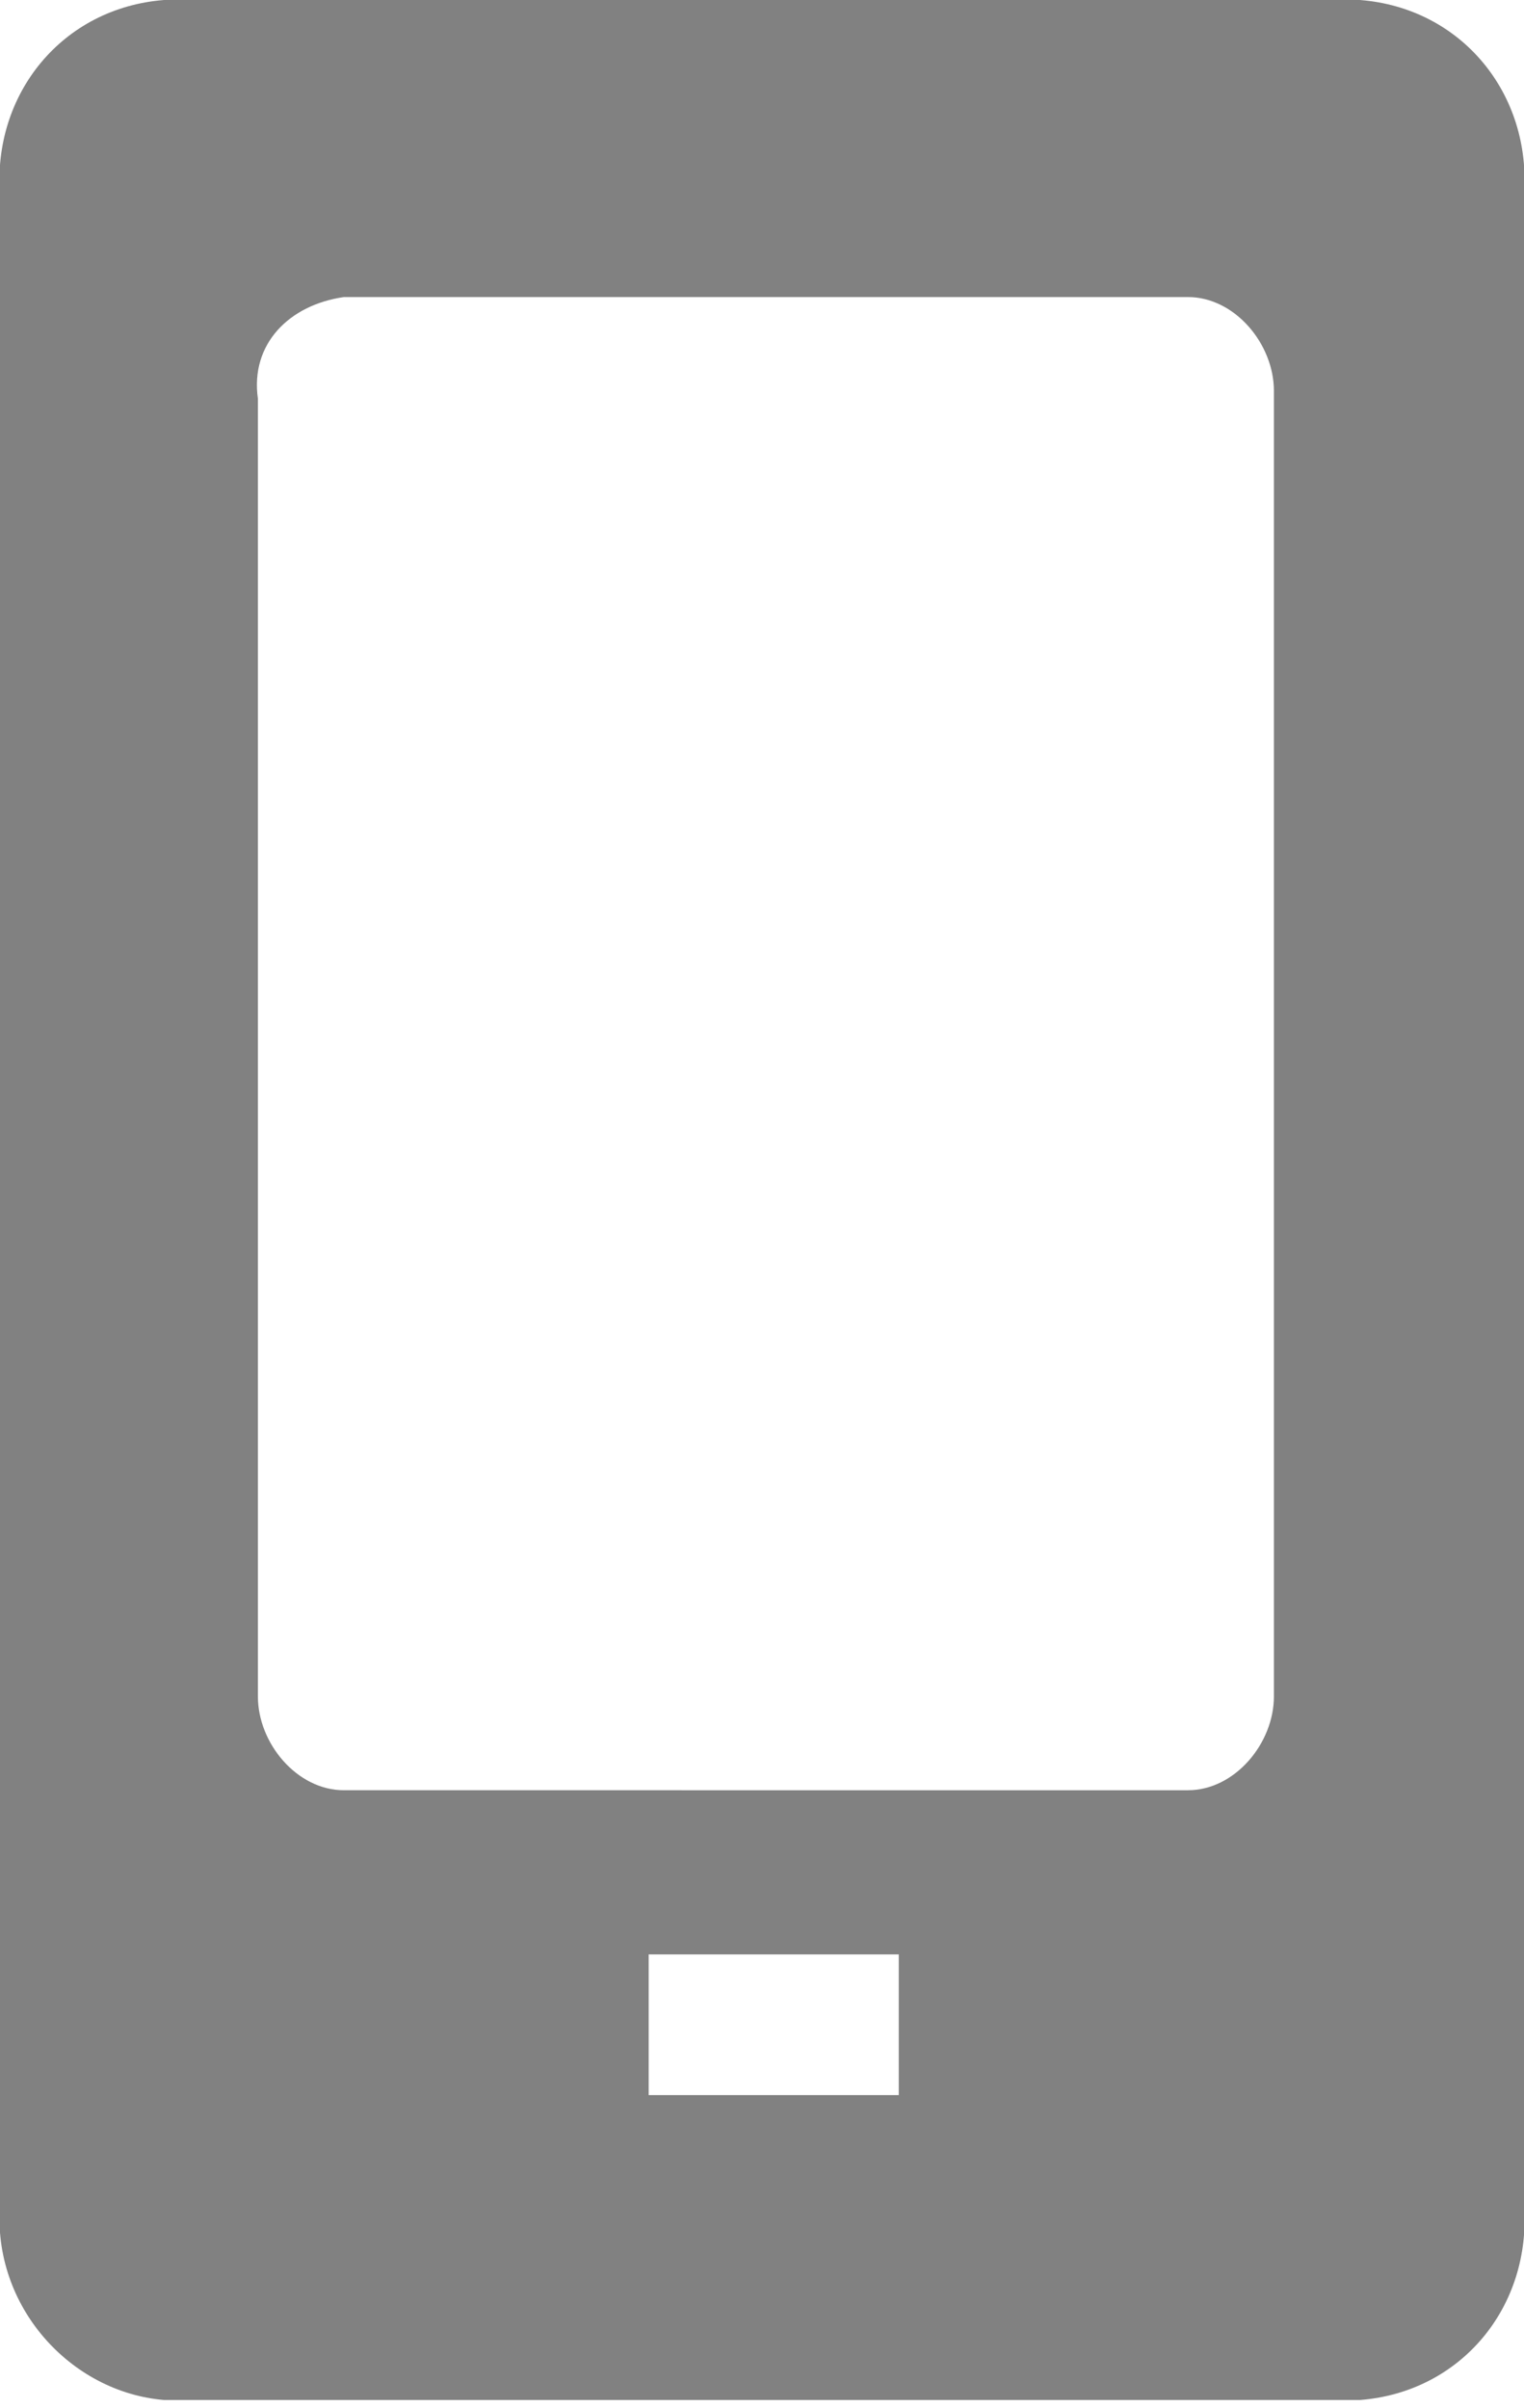 <?xml version="1.0" encoding="utf-8"?>
<!-- Generator: Adobe Illustrator 19.2.1, SVG Export Plug-In . SVG Version: 6.00 Build 0)  -->
<svg version="1.1" id="Layer_1" xmlns="http://www.w3.org/2000/svg" xmlns:xlink="http://www.w3.org/1999/xlink" x="0px" y="0px"
	 width="19.5px" height="30.8px" viewBox="0 0 19.5 30.8" enable-background="new 0 0 19.5 30.8" xml:space="preserve">
<title>mobile</title>
<path id="rect10501" fill="#818181" d="M2.1,0C0.8,0.1-0.1,1.2,0,2.5v25.7c-0.1,1.3,0.9,2.4,2.1,2.5h15.3c1.3-0.1,2.2-1.2,2.1-2.5
	V2.5c0.1-1.3-0.8-2.4-2.1-2.5H2.1z M4.4,3.8h10.8c0.6,0,1.1,0.6,1.1,1.2c0,0,0,0,0,0v16.7c0,0.6-0.5,1.2-1.1,1.2c0,0,0,0,0,0H4.4
	c-0.6,0-1.1-0.6-1.1-1.2c0,0,0,0,0,0V5.1C3.2,4.4,3.7,3.9,4.4,3.8C4.4,3.8,4.4,3.8,4.4,3.8z M8.3,25h3.2v1.8H8.3L8.3,25L8.3,25z"/>
</svg>
